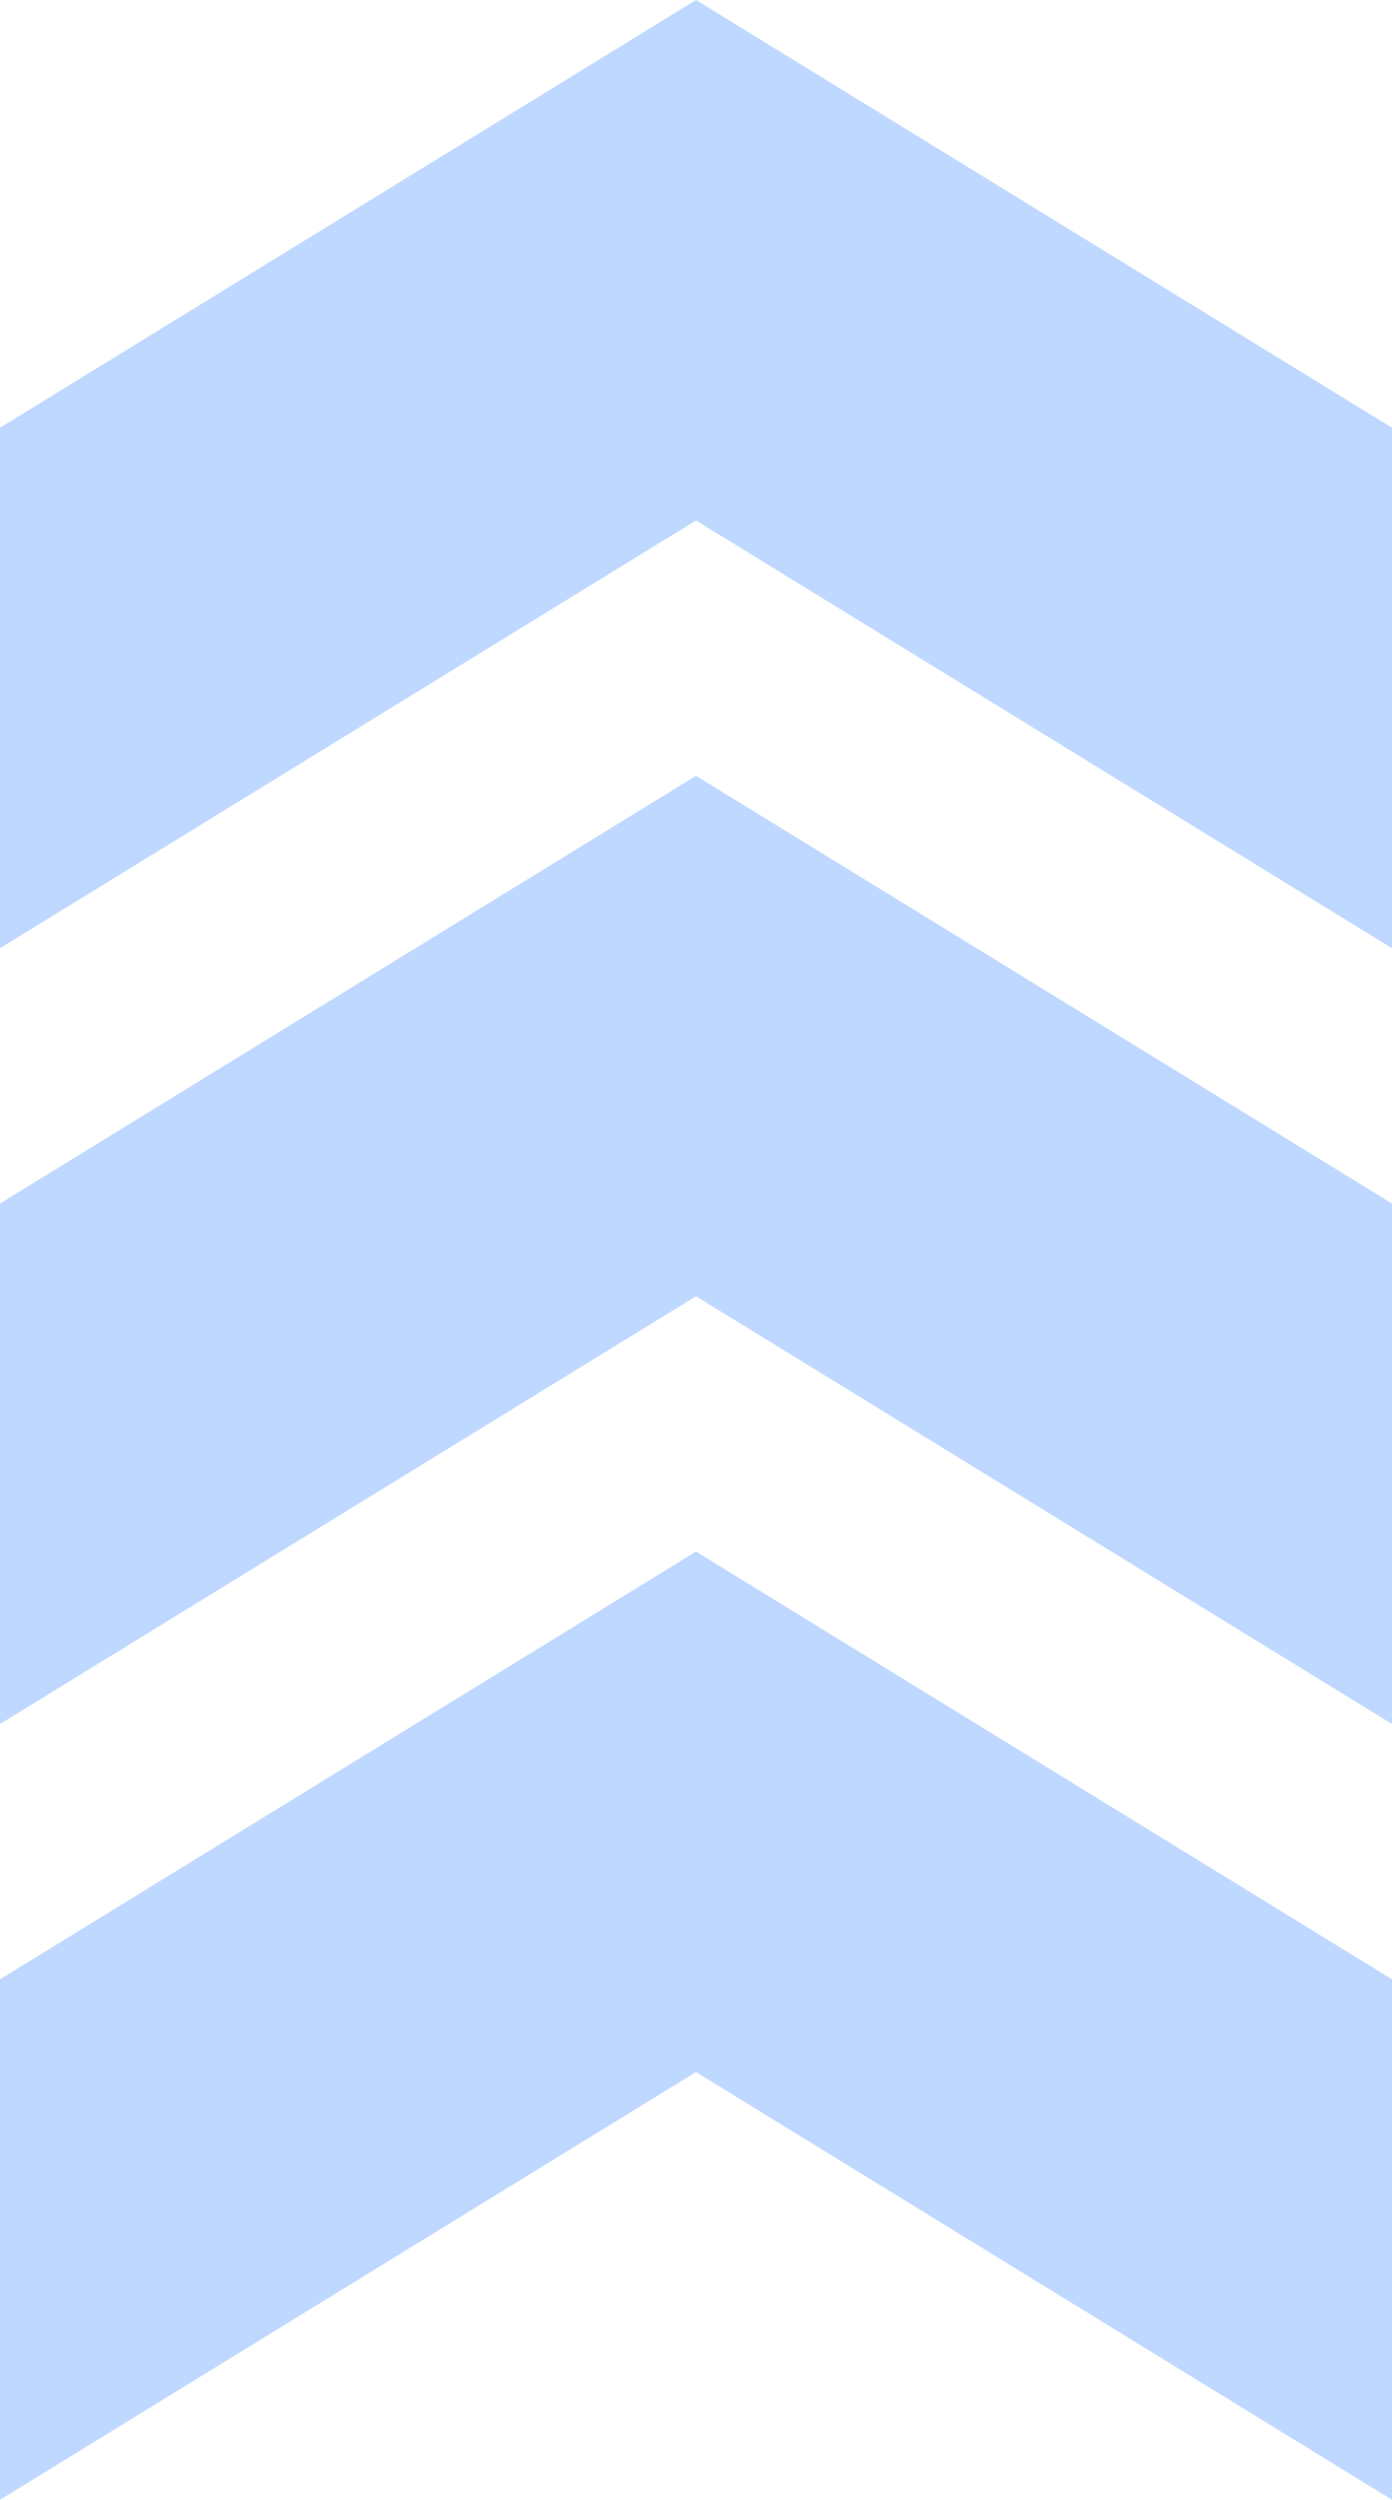 <svg xmlns="http://www.w3.org/2000/svg" width="44" height="79" viewBox="0 0 44 79">
  <g id="Group_24320" data-name="Group 24320" transform="translate(-958 -455)">
    <path id="Path_42694" data-name="Path 42694" d="M1002,534V517.552l-22-13.518-22,13.518V534l22-13.518Z" fill="rgba(0,101,255,0.25)"/>
    <path id="Path_42695" data-name="Path 42695" d="M1002,493.035v16.448l-22-13.518-22,13.518V493.035l22-13.518Z" fill="rgba(0,101,255,0.25)"/>
    <path id="Path_42696" data-name="Path 42696" d="M1002,468.518v16.448l-22-13.518-22,13.518V468.518L980,455Z" fill="rgba(0,101,255,0.25)"/>
  </g>
</svg>
